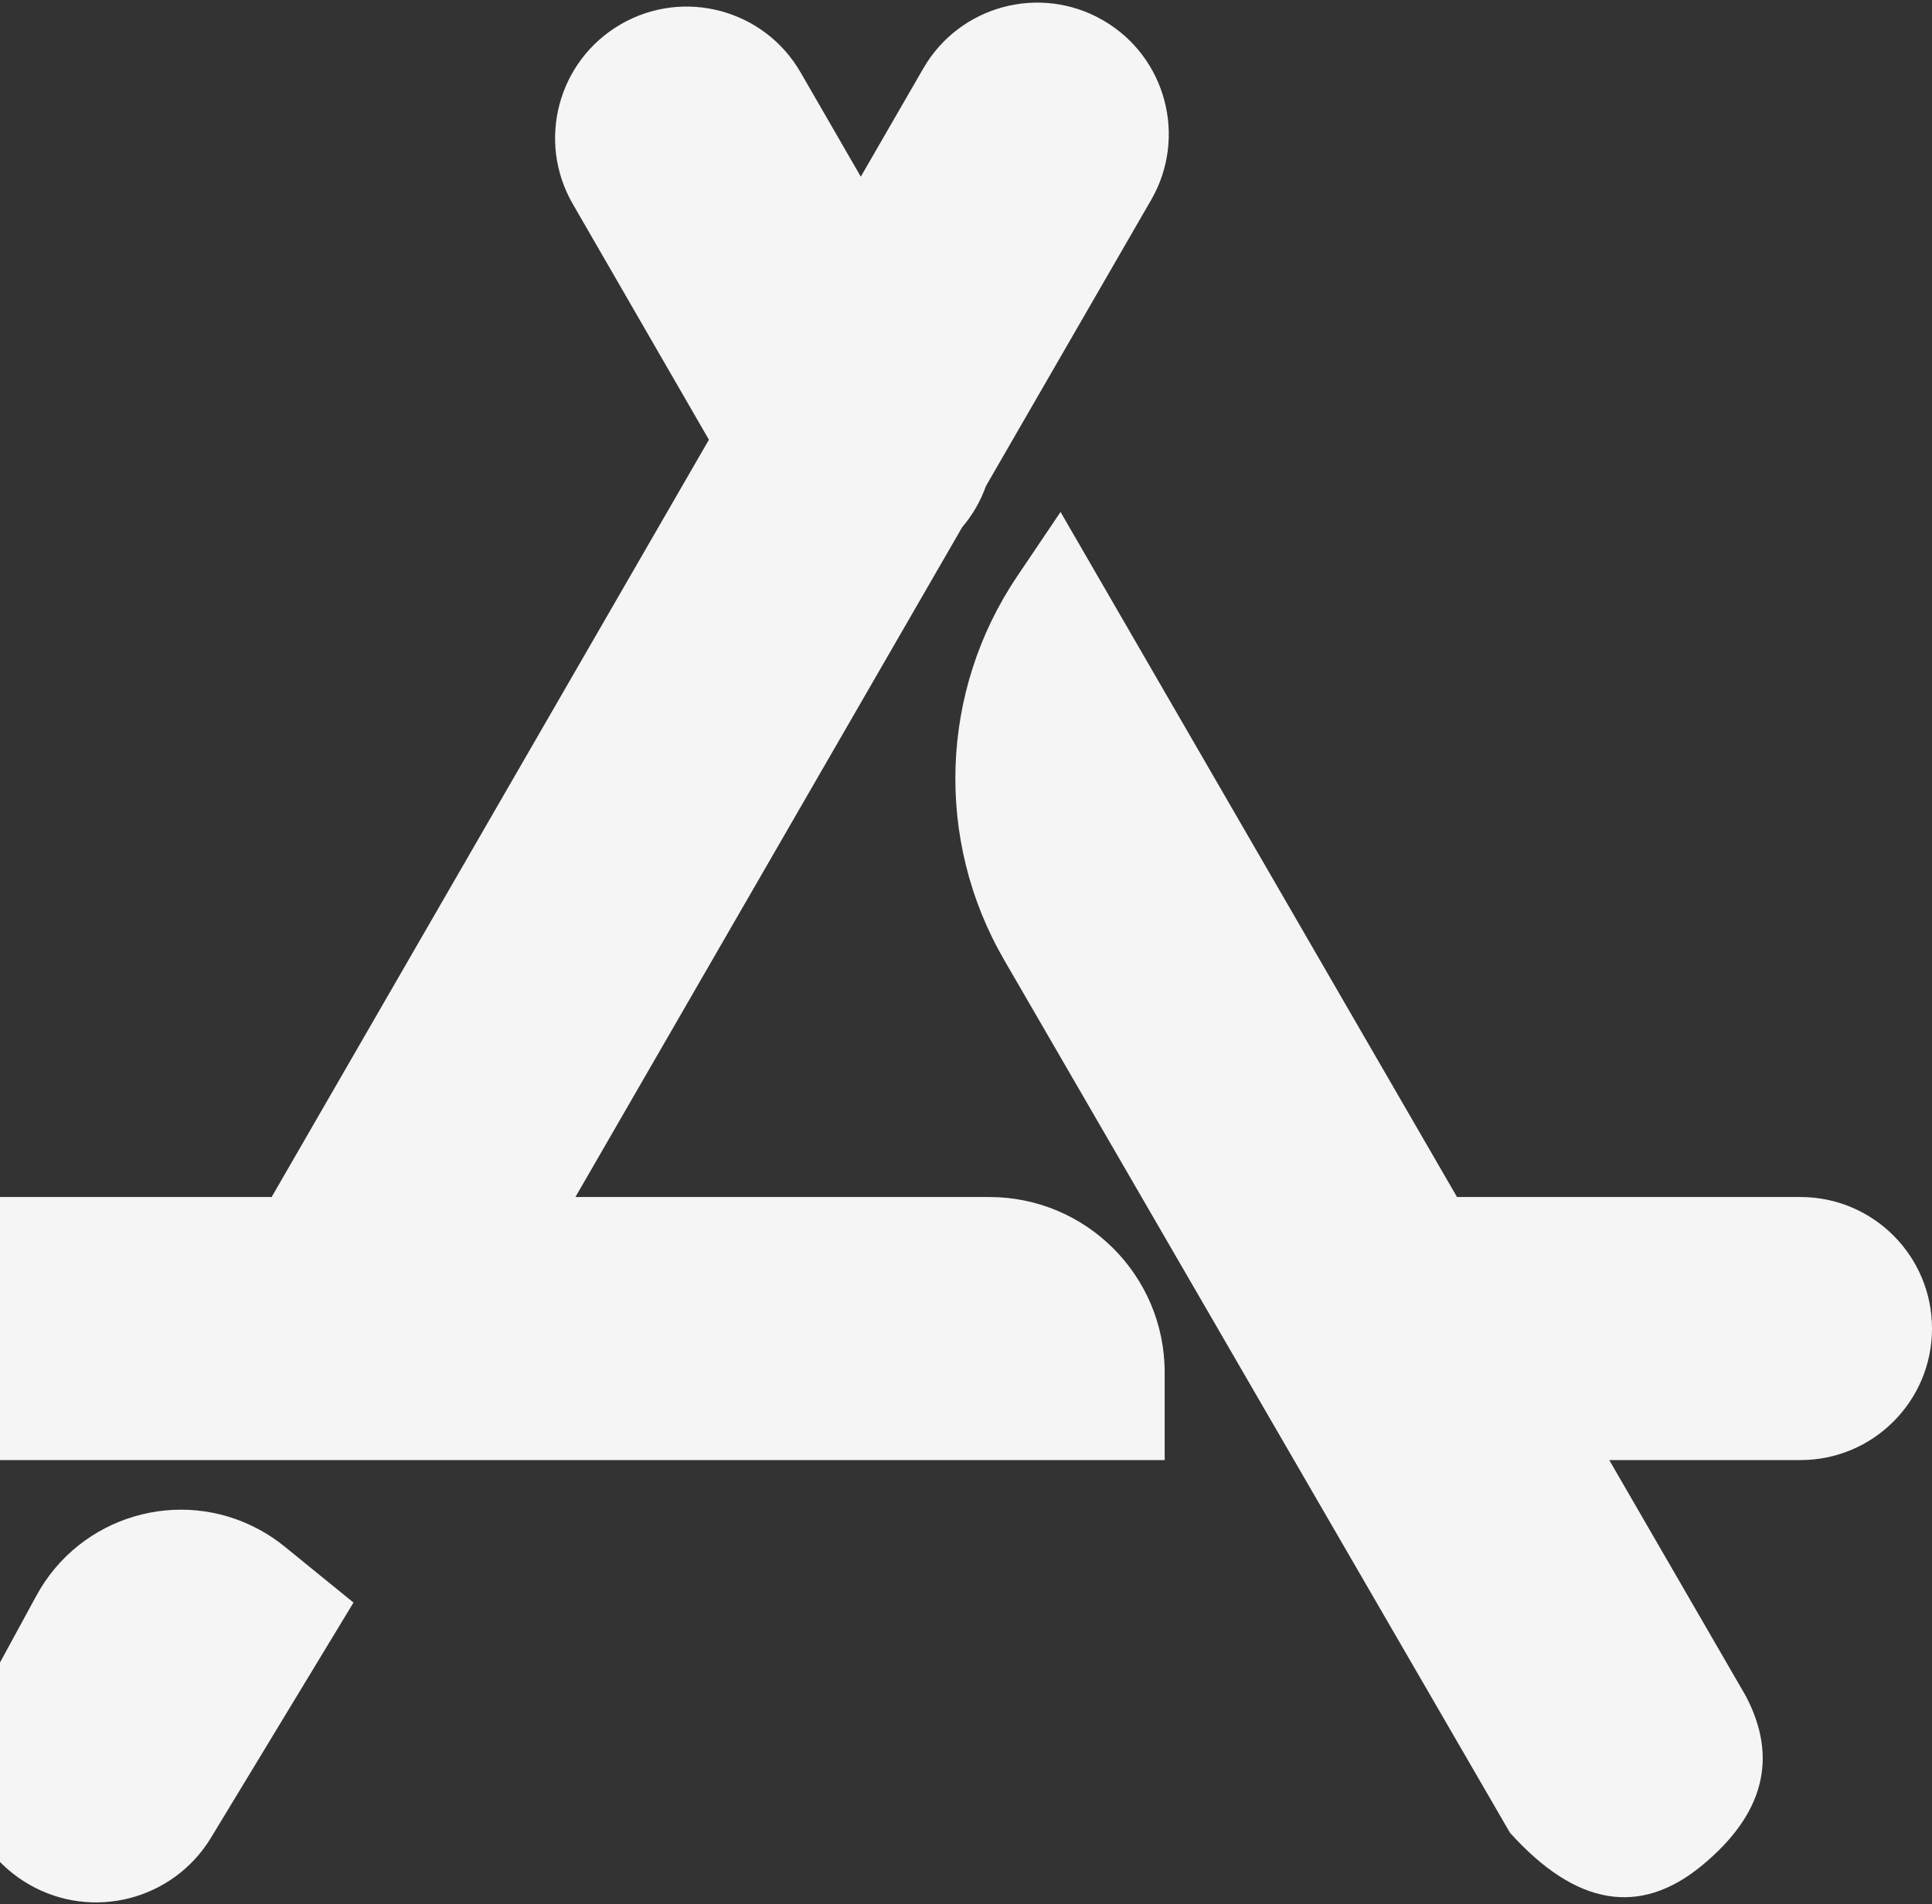 <?xml version="1.0" encoding="UTF-8"?>
<svg width="348px" height="343px" viewBox="0 0 348 343" version="1.1" xmlns="http://www.w3.org/2000/svg" xmlns:xlink="http://www.w3.org/1999/xlink">
    <rect x="0" y="0" width="348" height="343" fill="#333333" stroke="none"/>
    <!-- Generator: Sketch 49.2 (51160) - http://www.bohemiancoding.com/sketch -->
    <title>Native App Icon Copy</title>
    <desc>Created with Sketch.</desc>
    <defs></defs>
    <g id="Services" stroke="none" stroke-width="1" fill="none" fill-rule="evenodd">
        <g id="13&quot;-MacBook-in-Safari" transform="translate(-75, -1120)" fill="#F5F5F6" fill-rule="nonzero">
            <g id="Native-App-Block" transform="translate(75, 1099)">
                <g id="Combined-Shape">
                    <path d="M262.443,236.632 L324.306,236.632 C337.392,236.632 348,247.241 348,260.326 C348,273.412 337.392,284.02 324.306,284.02 L289.867,284.02 L314.434,326.472 C320.357,337.66 317.724,347.862 306.536,357.076 C295.347,366.291 283.829,364.316 271.982,351.153 L180.865,193.915 C168.36,172.336 169.27,145.513 183.208,124.831 L191.028,113.227 L262.443,236.632 Z M155.051,52.825 L166.311,33.321 C172.854,21.989 187.345,18.106 198.678,24.649 C210.011,31.192 213.893,45.683 207.35,57.015 L177.593,108.556 C176.637,111.243 175.195,113.766 173.308,115.979 L103.648,236.632 L178.194,236.632 C195.642,236.632 209.786,250.777 209.786,268.224 L209.786,284.02 L-15.306,284.02 C-28.392,284.02 -39,273.412 -39,260.326 C-39,247.241 -28.392,236.632 -15.306,236.632 L48.93,236.632 L127.692,100.213 L103.163,57.728 C96.62,46.396 100.503,31.905 111.836,25.362 C123.168,18.819 137.659,22.702 144.202,34.035 L155.051,52.825 Z M63.673,309.689 L38.012,352.038 C31.189,363.299 16.616,367.038 5.213,360.455 C-6.202,353.865 -10.28,339.375 -3.979,327.798 L6.569,308.42 C14.389,294.053 32.375,288.746 46.741,296.566 C48.341,297.436 49.856,298.452 51.269,299.601 L63.673,309.689 Z" id="Native-App-Icon-Copy"></path>
                </g>
            </g>
        </g>
    </g>
</svg>